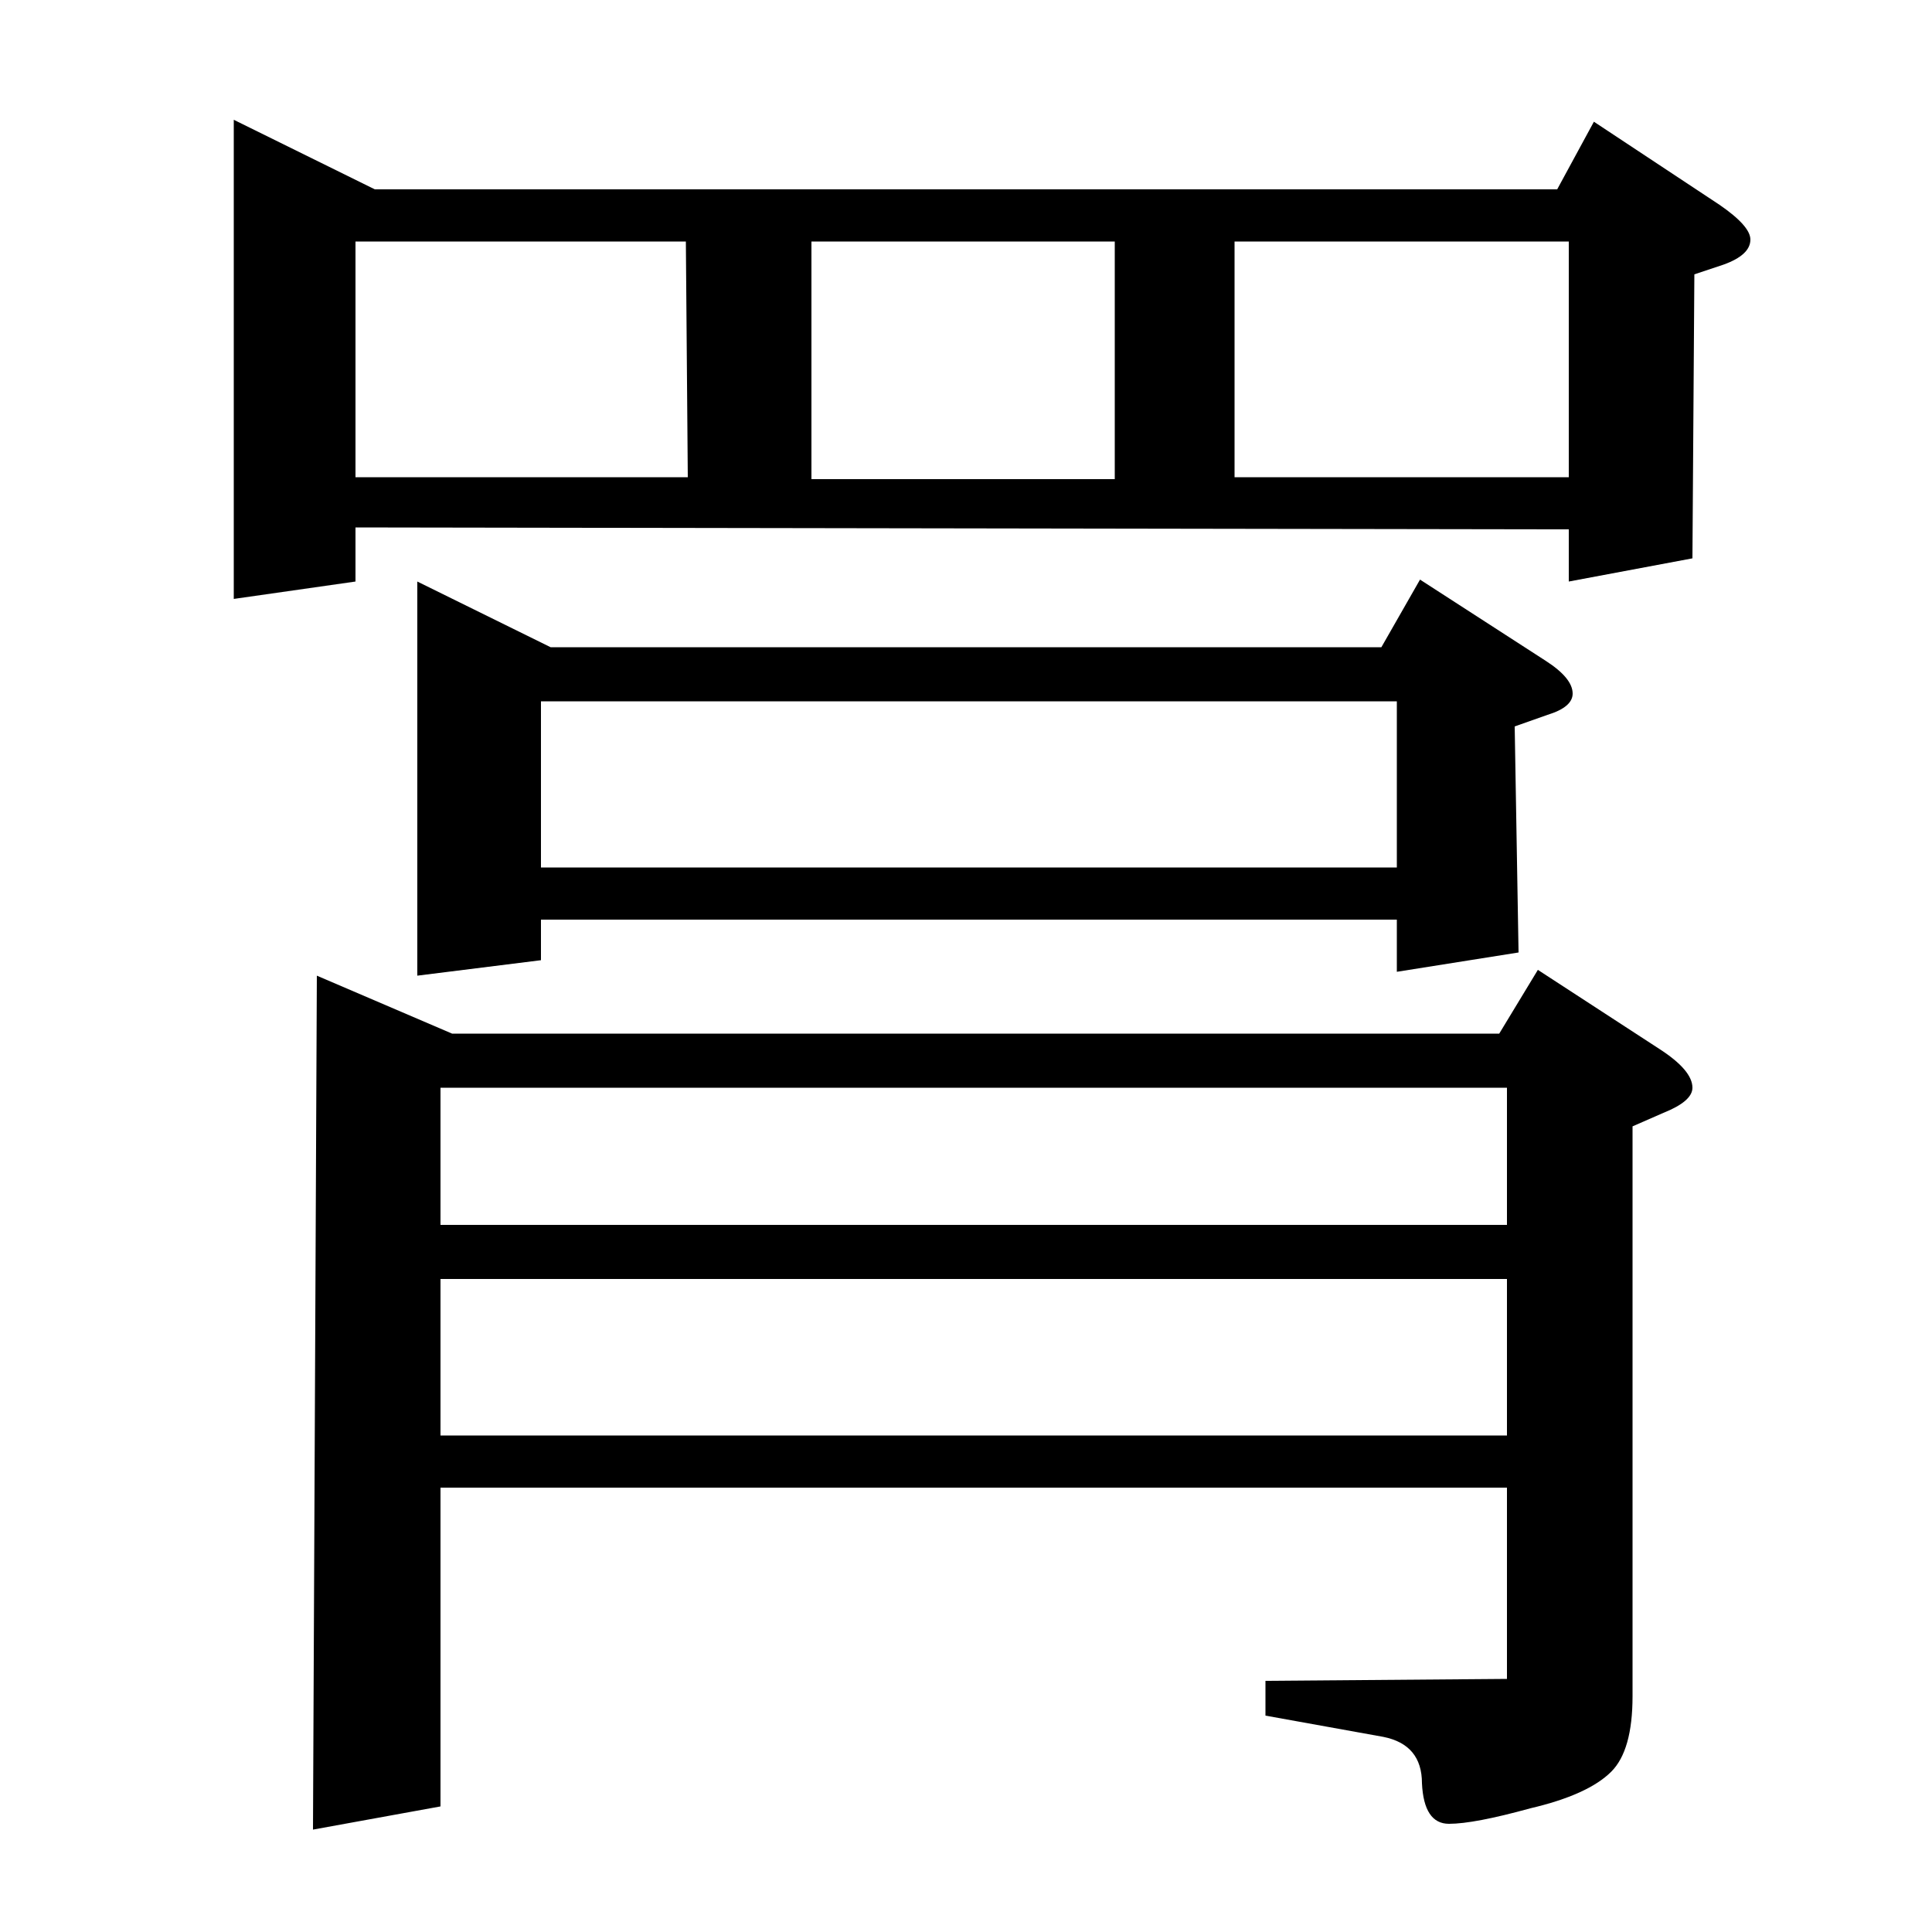 <?xml version="1.0" standalone="no"?>
<!DOCTYPE svg PUBLIC "-//W3C//DTD SVG 1.1//EN" "http://www.w3.org/Graphics/SVG/1.1/DTD/svg11.dtd" >
<svg xmlns="http://www.w3.org/2000/svg" xmlns:xlink="http://www.w3.org/1999/xlink" version="1.1" viewBox="0 -120 1000 1000">
  <g transform="matrix(1 0 0 -1 0 880)">
   <path fill="currentColor"
d="M121 690v248l73 -36h612l19 35l65 -43q16 -11 16 -18q0 -8 -14 -13l-15 -5l-1 -147l-64 -12v27l-628 1v-28zM184 875v-122h172l-1 122h-171zM420 875v-123h157v123h-157zM639 875v-122h173v122h-173zM162 53l2 442l70 -30h542l20 33l63 -41q17 -11 17 -20q0 -7 -15 -13
l-16 -7v-295q0 -28 -11 -39q-12 -12 -42 -19q-29 -8 -42 -8t-14 21q0 20 -20 24l-61 11v18l125 1v99h-552v-165zM228 338v-81h552v81h-552zM228 437v-71h552v71h-552zM216 495v204l69 -34h430l20 35l65 -42q14 -9 14 -17q0 -7 -13 -11l-17 -6l2 -117l-63 -10v27h-443v-21z
M280 551h443v86h-443v-86z" />
  </g>

</svg>
